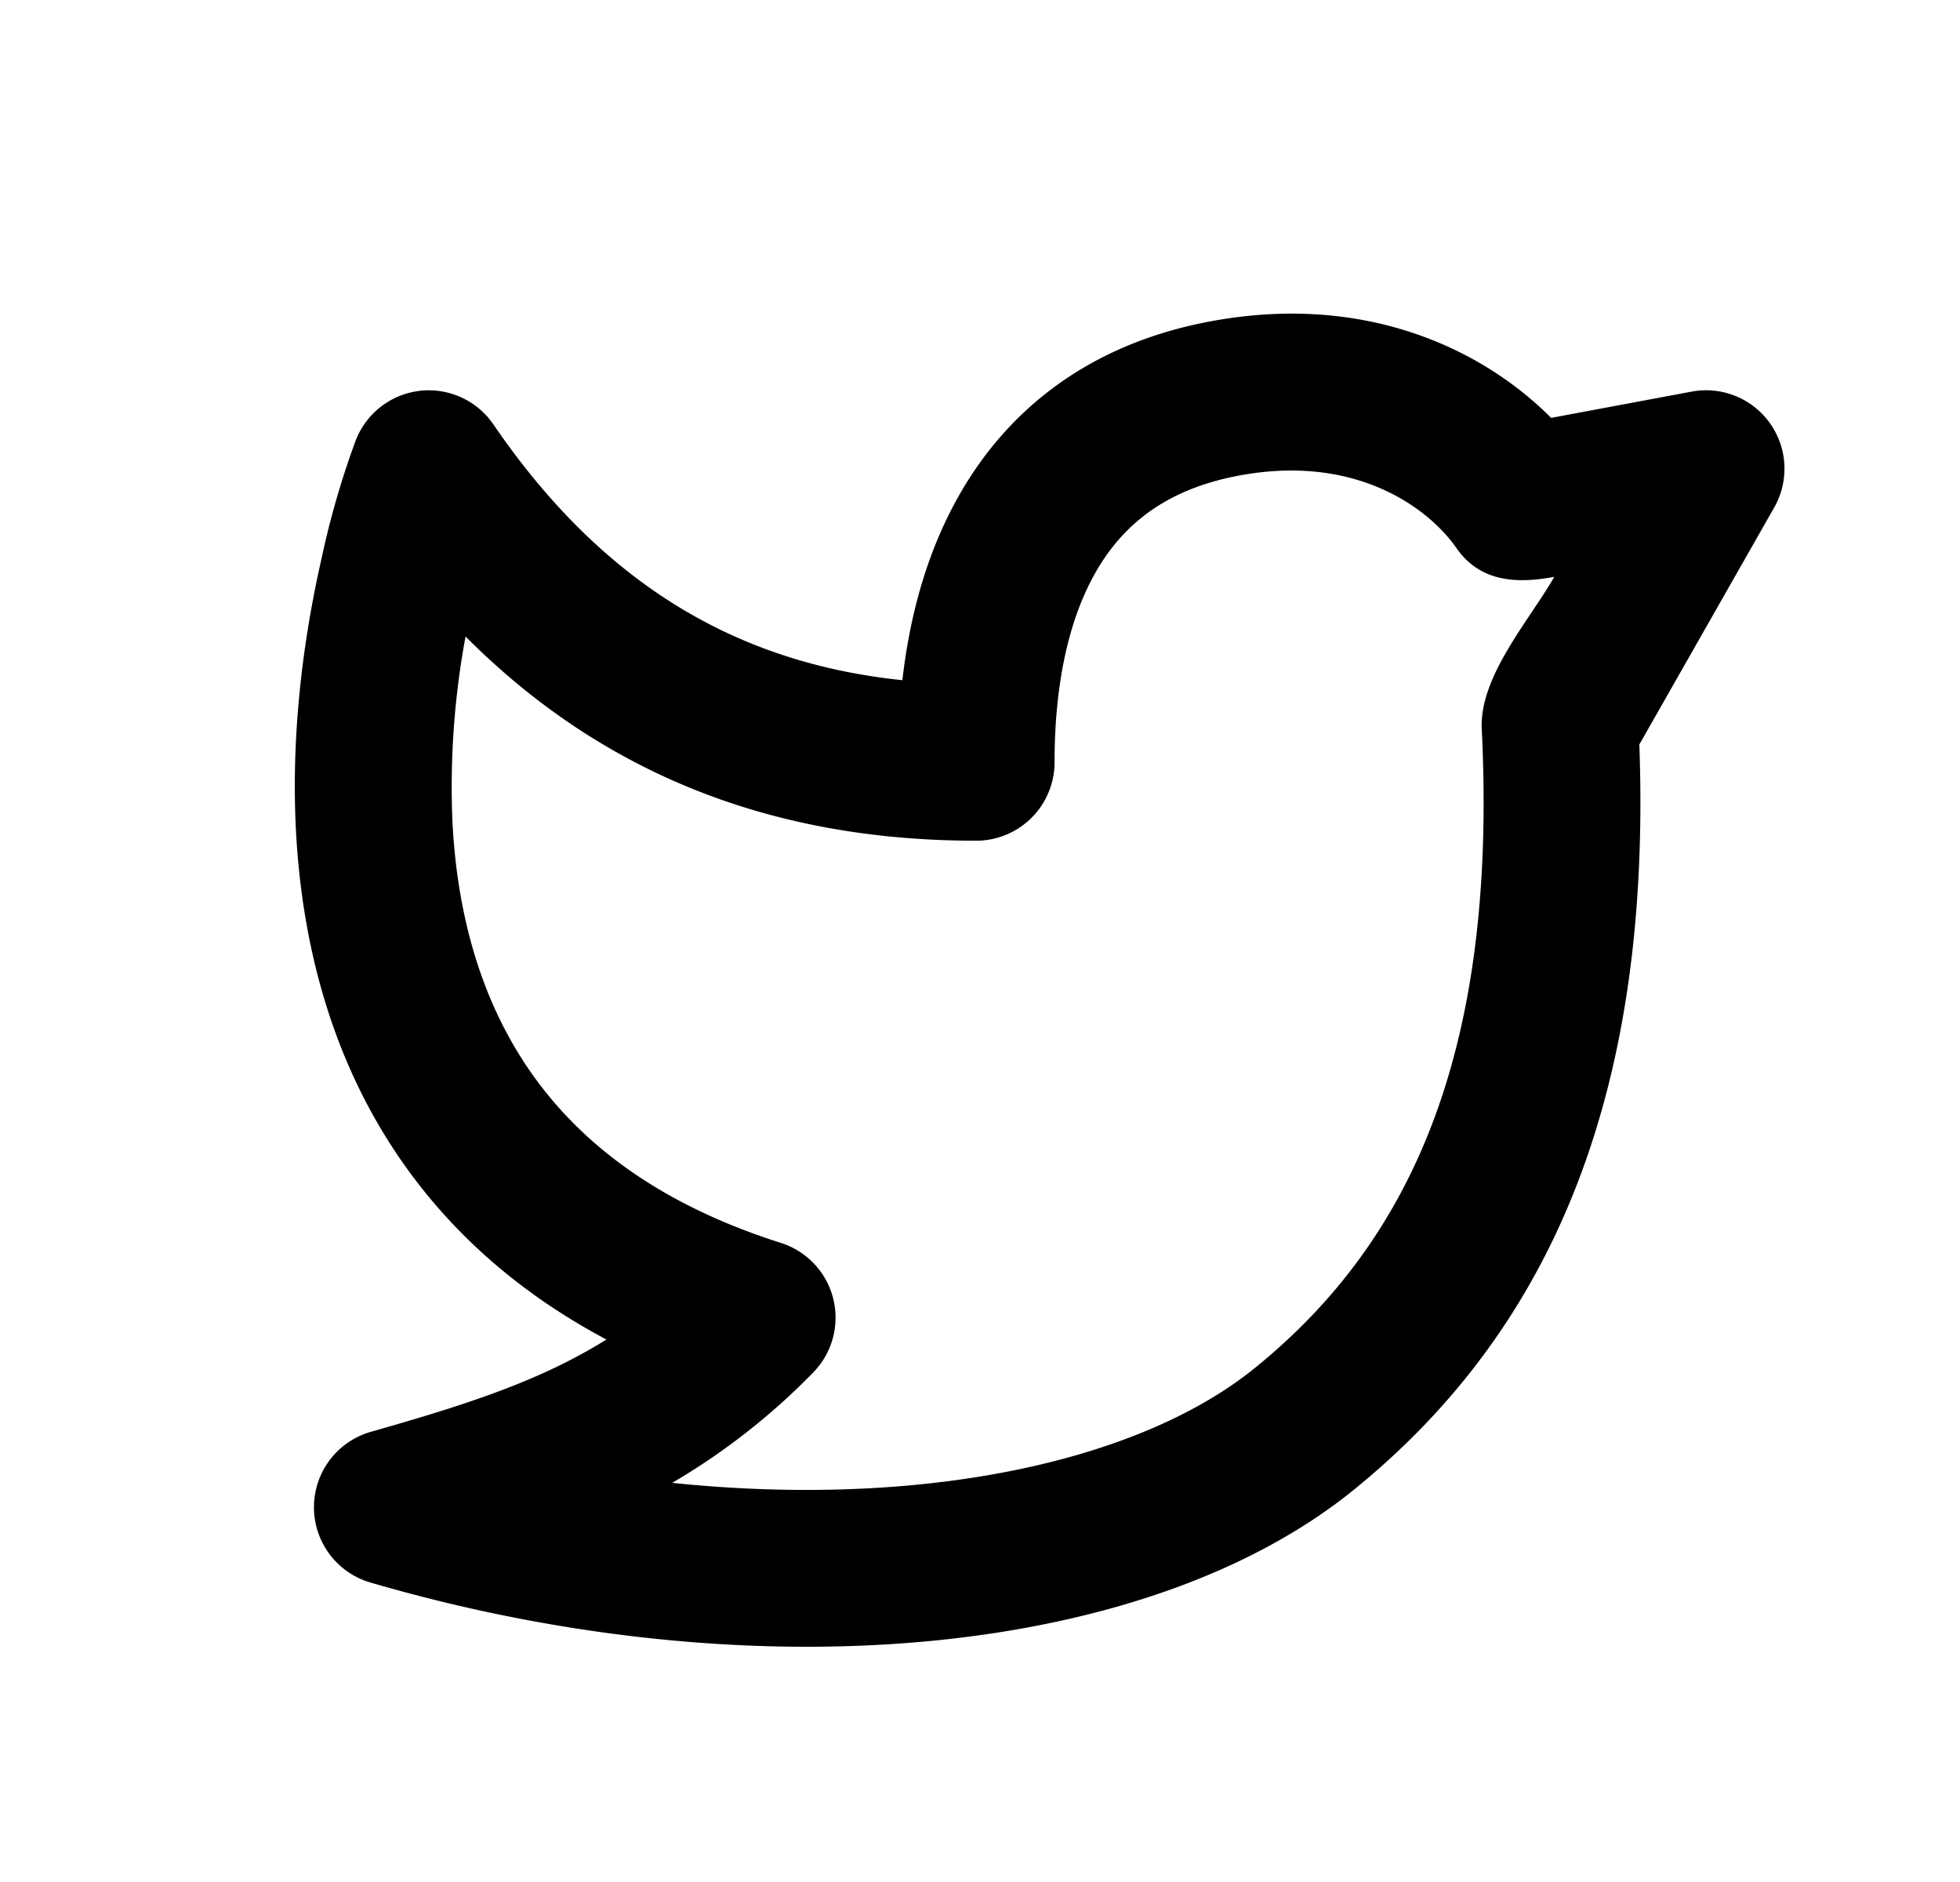 <svg xmlns="http://www.w3.org/2000/svg" id="orchid" fill="currentColor" viewBox="0 0 25 24">
    <g clip-path="url(#a)">
        <g>
            <path fill="currentColor" fill-rule="evenodd"
                  d="M18.577 6.989c-.353-.508-1.297-1.222-2.826-.914-.892.179-1.425.62-1.764 1.202-.361.62-.536 1.463-.536 2.444a1 1 0 0 1-1 1c-2.366 0-4.618-.703-6.513-2.604a10.52 10.52 0 0 0-.168 2.34c.052 1.086.312 2.175.927 3.108.604.917 1.6 1.757 3.263 2.285a1 1 0 0 1 .41 1.655 8.52 8.52 0 0 1-1.796 1.405c1.061.11 2.083.118 3.03.032 1.92-.174 3.45-.723 4.406-1.5 2.012-1.632 3.09-4.066 2.89-8.144-.034-.67.612-1.393.925-1.942-.471.088-.943.072-1.248-.367ZM5.354 4.984a1 1 0 0 1 .94.429C7.77 7.572 9.543 8.47 11.51 8.674c.096-.841.323-1.672.75-2.404.626-1.074 1.644-1.864 3.098-2.156 2.01-.404 3.54.324 4.427 1.215l1.792-.335a1 1 0 0 1 1.053 1.478l-1.72 3.022c.157 4.361-1.055 7.405-3.639 9.502-1.37 1.112-3.332 1.743-5.485 1.938-2.17.196-4.623-.041-7.061-.753a1 1 0 0 1 .006-1.922c1.227-.349 2.16-.65 3.004-1.177-1.199-.636-2.082-1.468-2.707-2.416-.869-1.318-1.19-2.788-1.255-4.113-.064-1.325.128-2.553.33-3.438a10.92 10.92 0 0 1 .433-1.495 1 1 0 0 1 .819-.636Z"
                  clip-rule="evenodd"/>
        </g>
    </g>
    <defs>
        <clipPath id="a">
            <path fill="#fff" d="M.76 0h24v24h-24z"/>
        </clipPath>
    </defs>
</svg>
